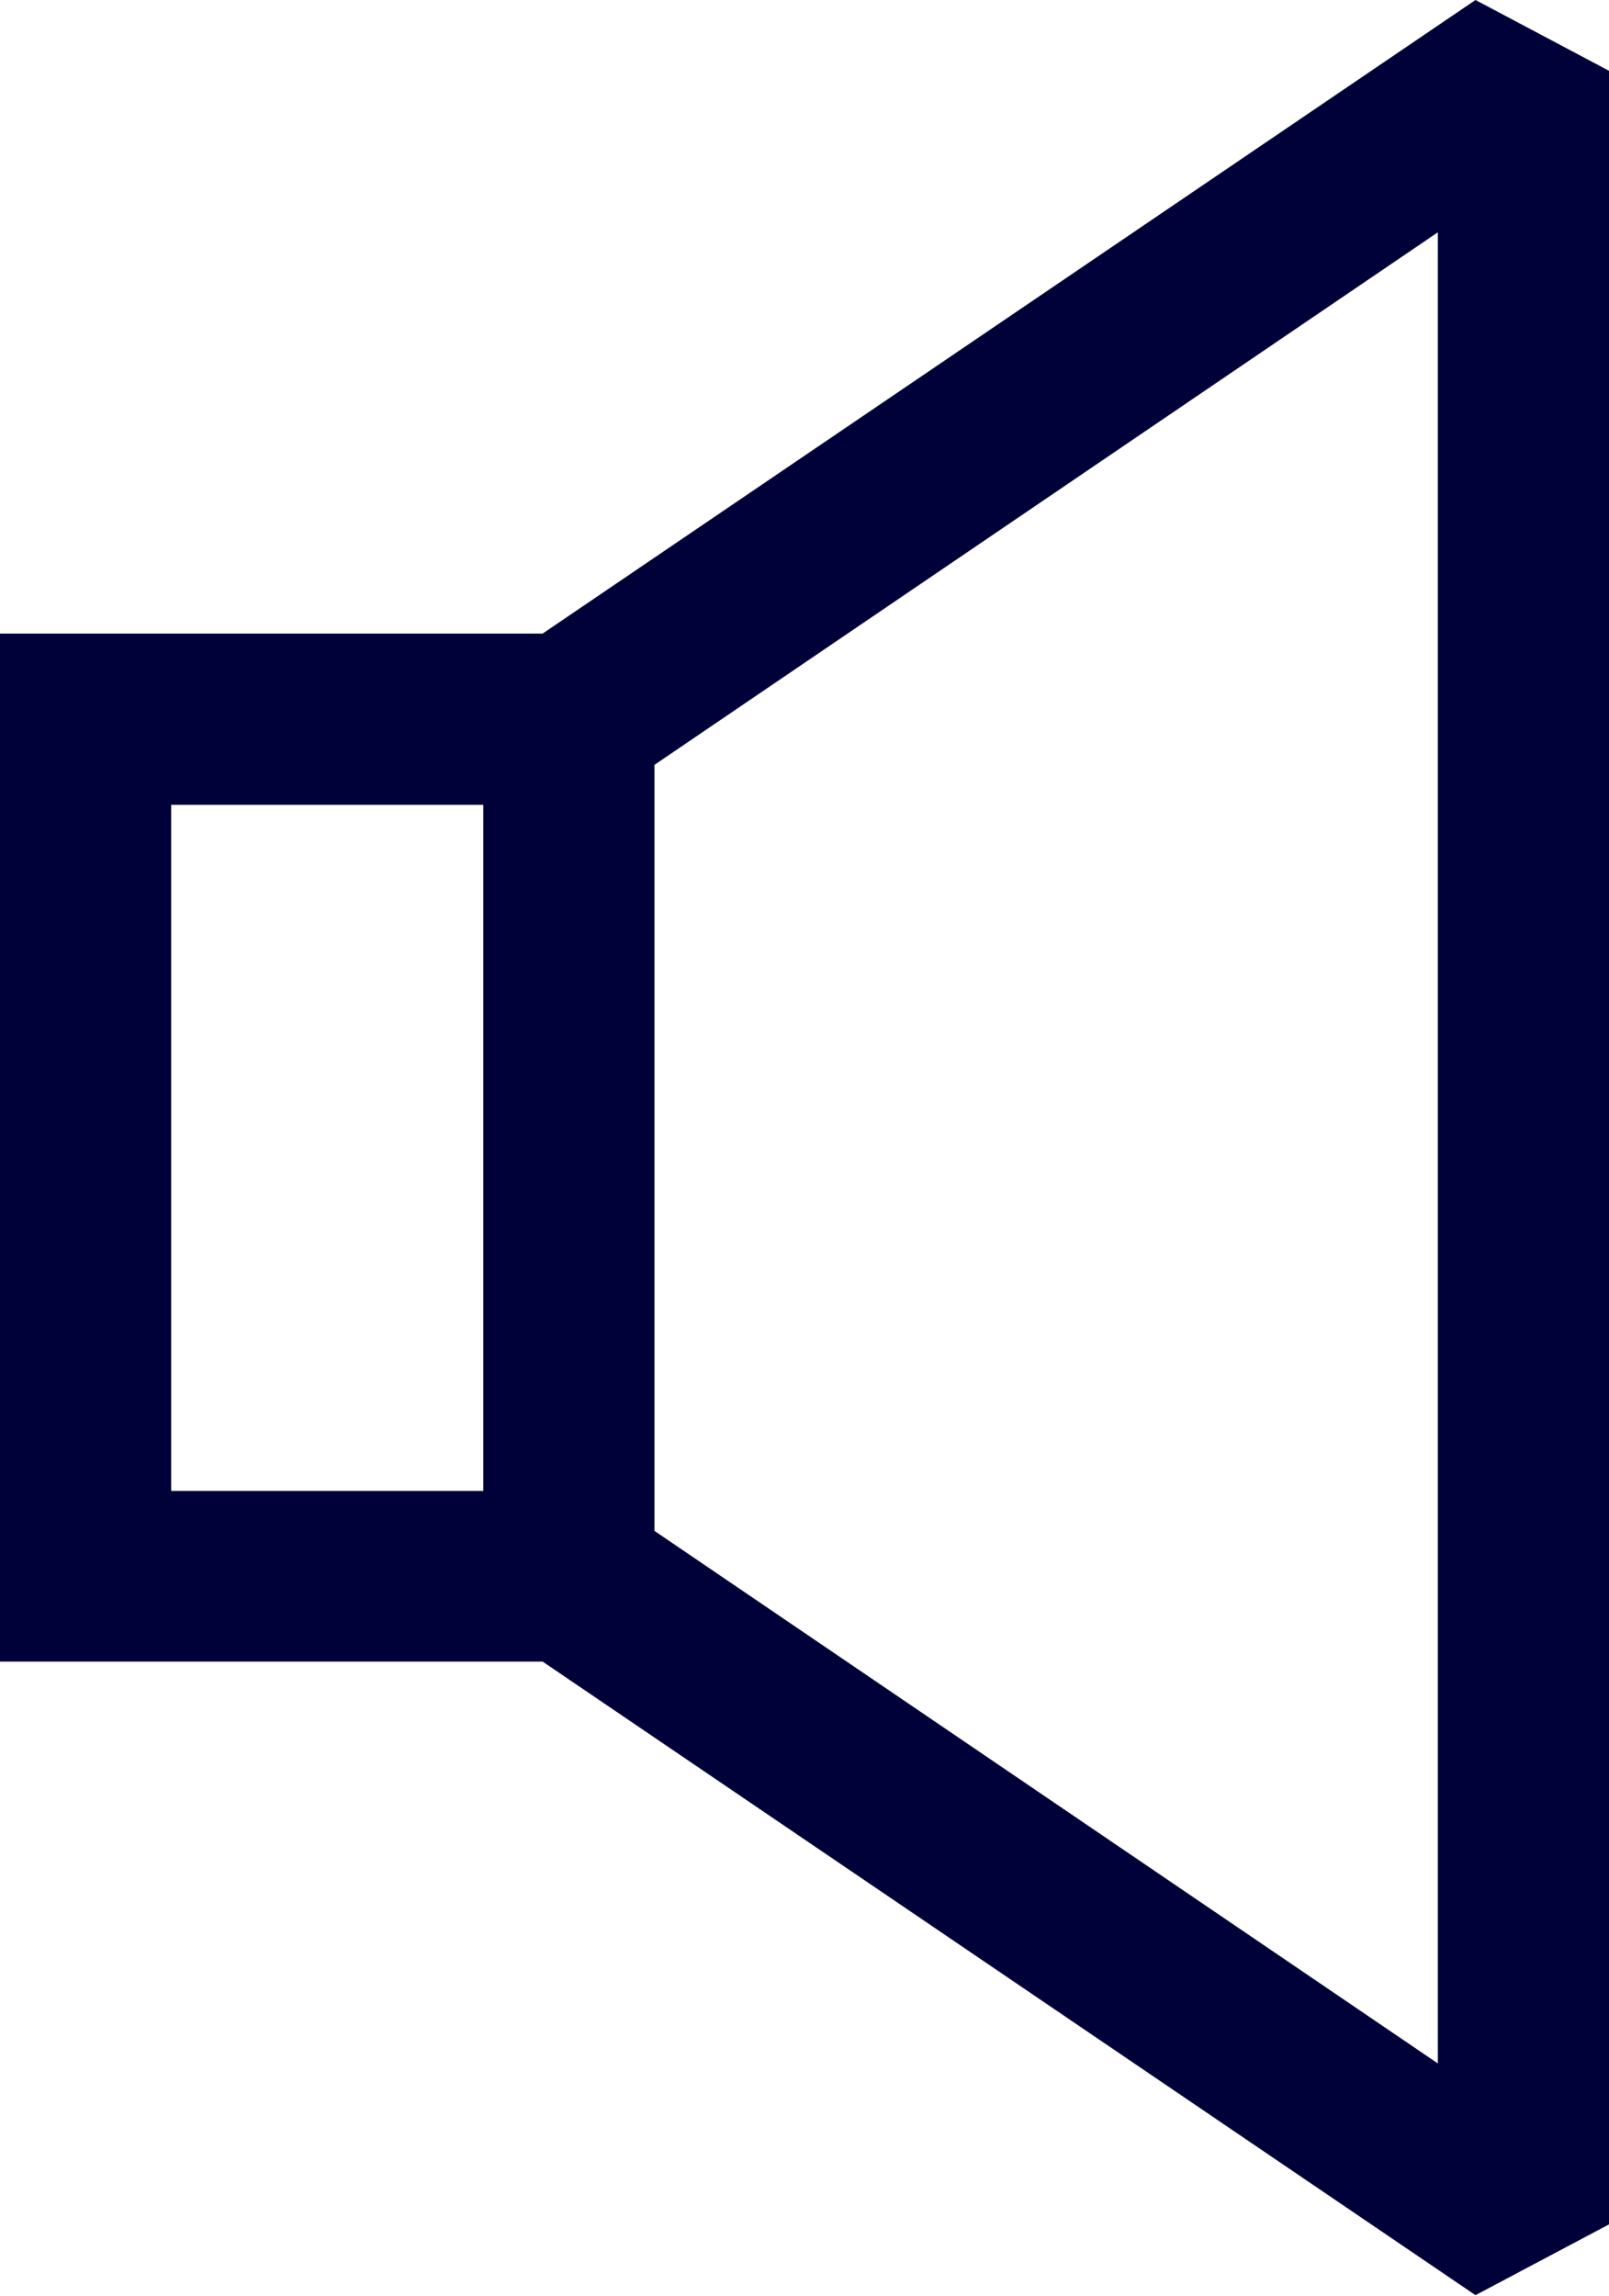 <?xml version="1.0" encoding="UTF-8"?>
<svg id="Layer_1" data-name="Layer 1" xmlns="http://www.w3.org/2000/svg" version="1.1" viewBox="0 0 282 402.2">
  <defs>
    <style>
      .cls-1 {
        fill: #000139;
        stroke-width: 0px;
      }
    </style>
  </defs>
  <path class="cls-1" d="M95.1,111H0v180.1h95.1l163.5,111,23.4-12.4V12.4l-23.4-12.4L95.1,111ZM84.7,261.2H30v-120.2h54.7v120.2ZM252,361.5l-137.3-93.3v-134.2L252,40.7v320.8Z"/>
</svg>
